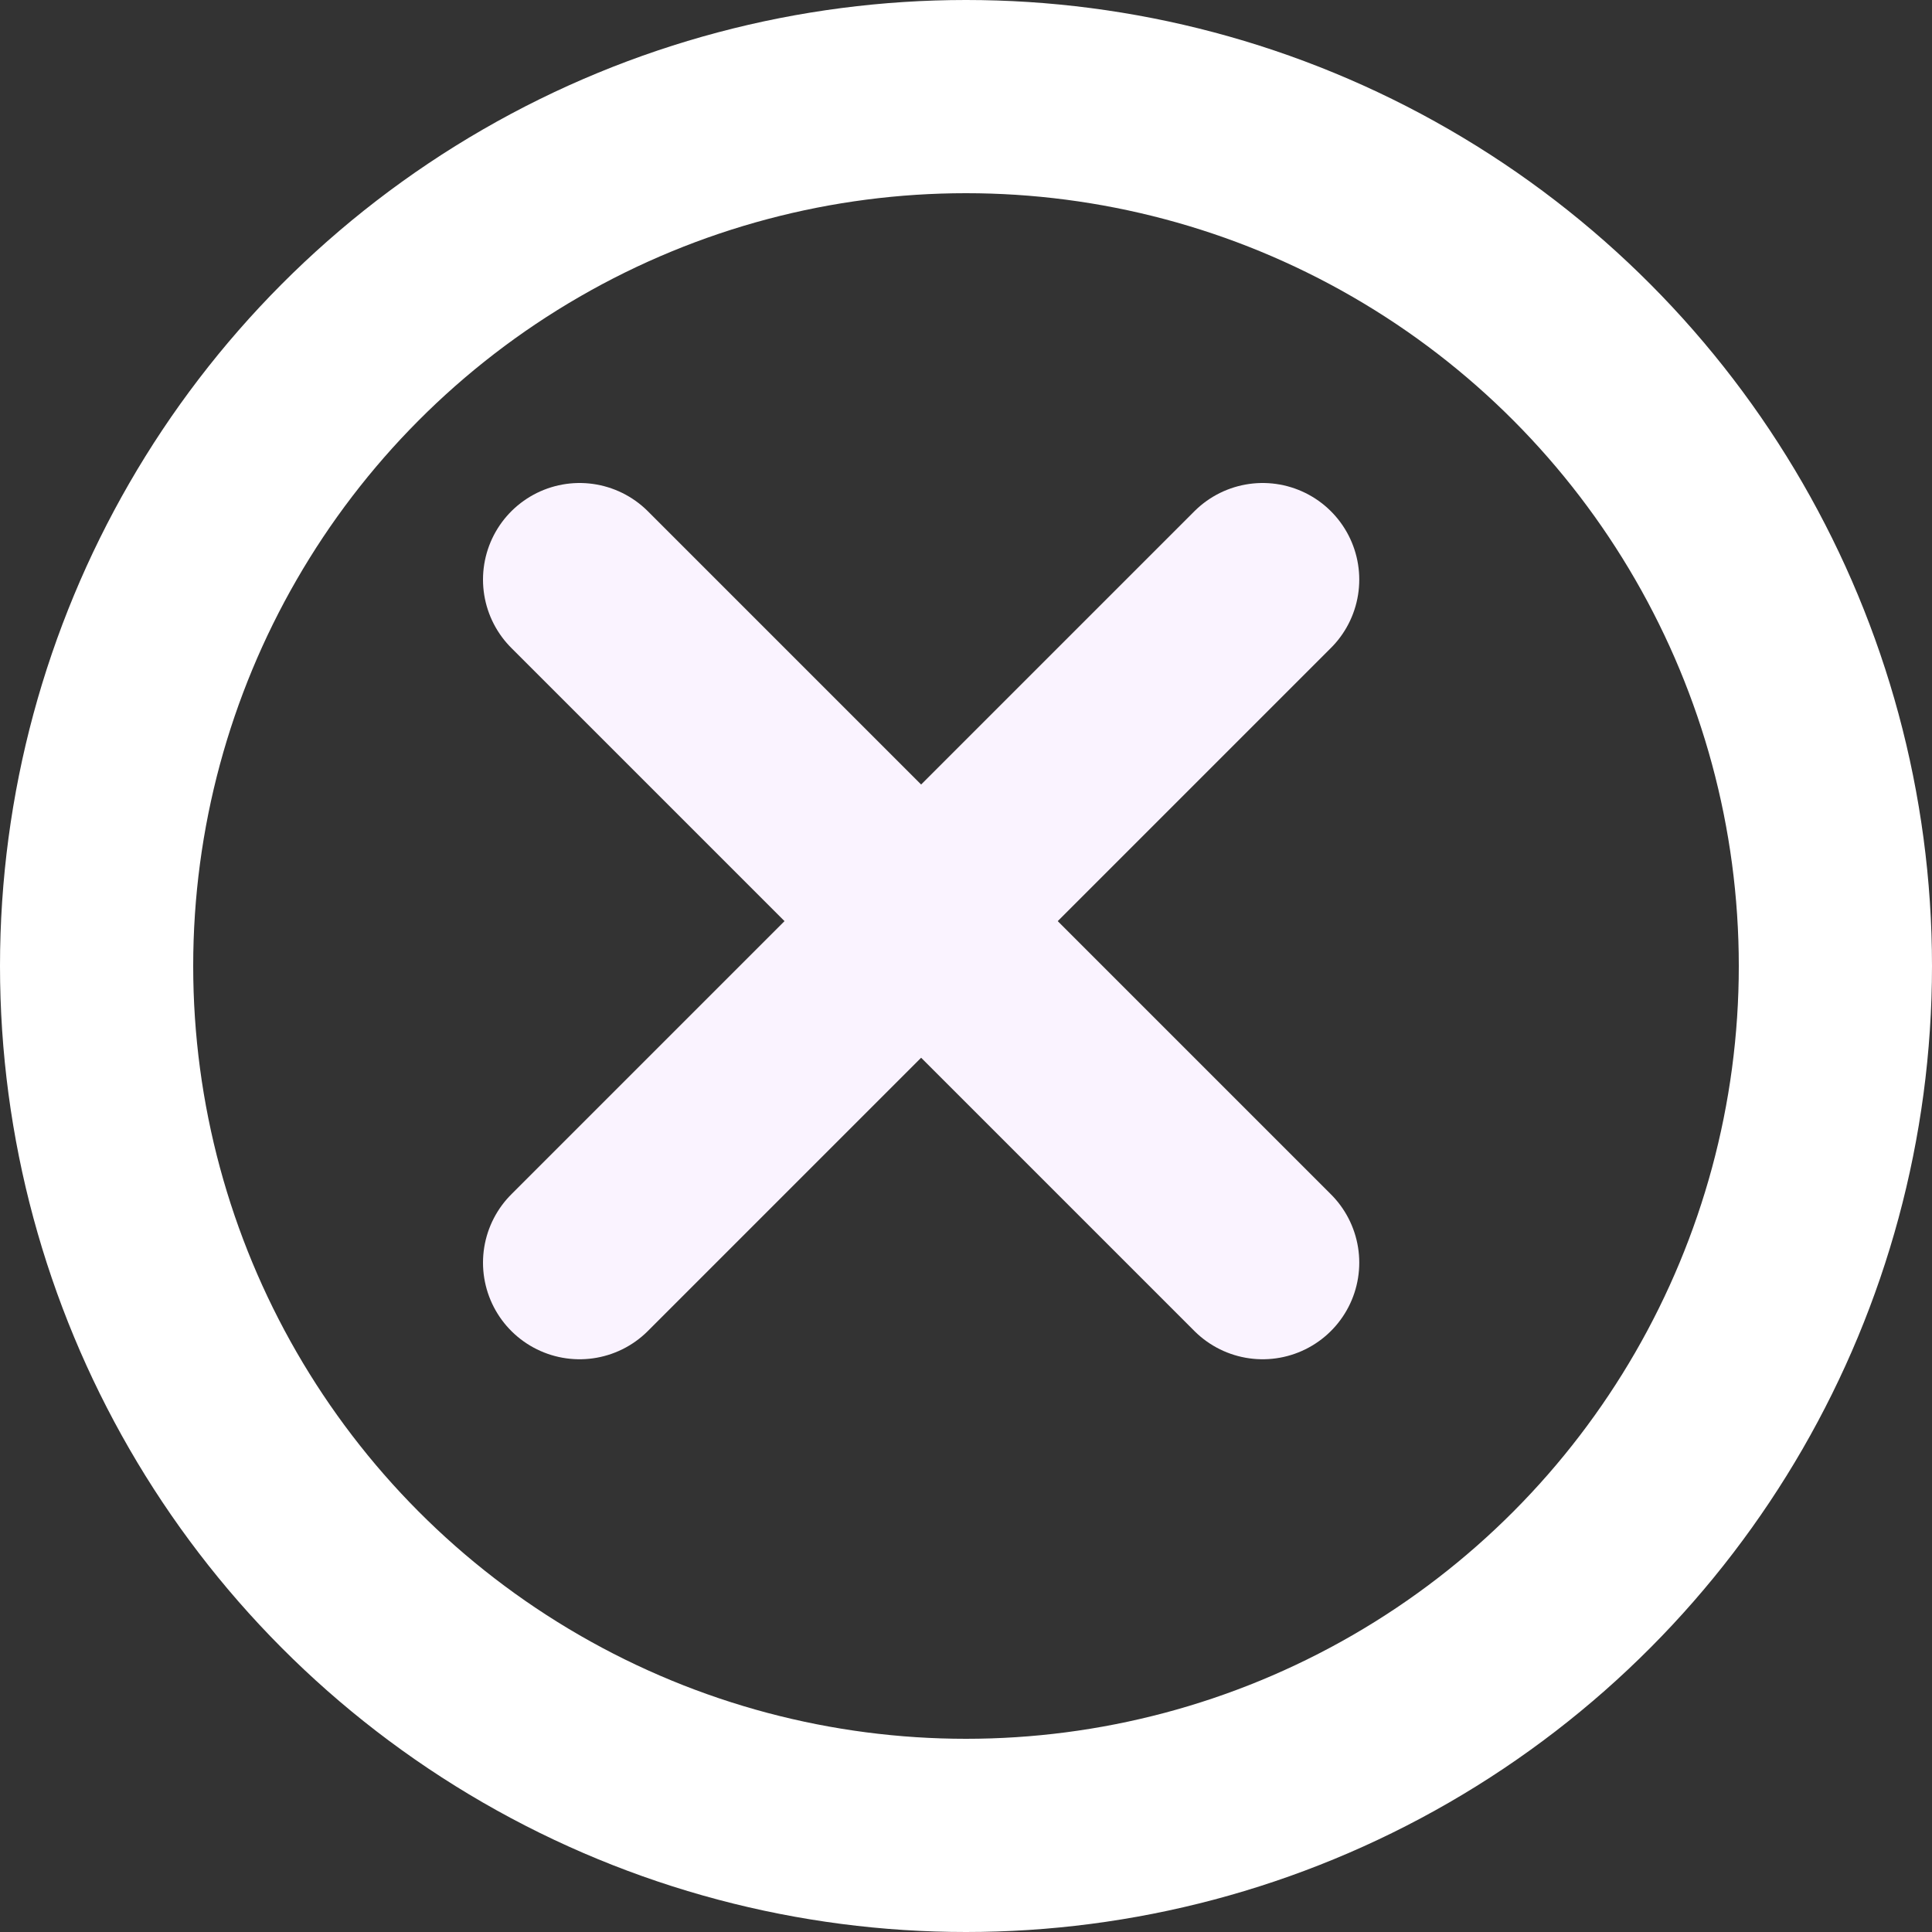 <svg width="20" height="20" viewBox="0 0 20 20" fill="none" xmlns="http://www.w3.org/2000/svg">
<rect x="0" y="0" width="20" height="20" fill="#333333" stroke="none"/>
<path d="M6 6L13.071 13.071" stroke="#FAF3FF" stroke-width="2" stroke-linecap="round"/>
<path d="M6 13.071L13.071 6" stroke="#FAF3FF" stroke-width="2" stroke-linecap="round"/>
<circle cx="10" cy="10" r="9" stroke="white" stroke-width="2"/>
</svg>
